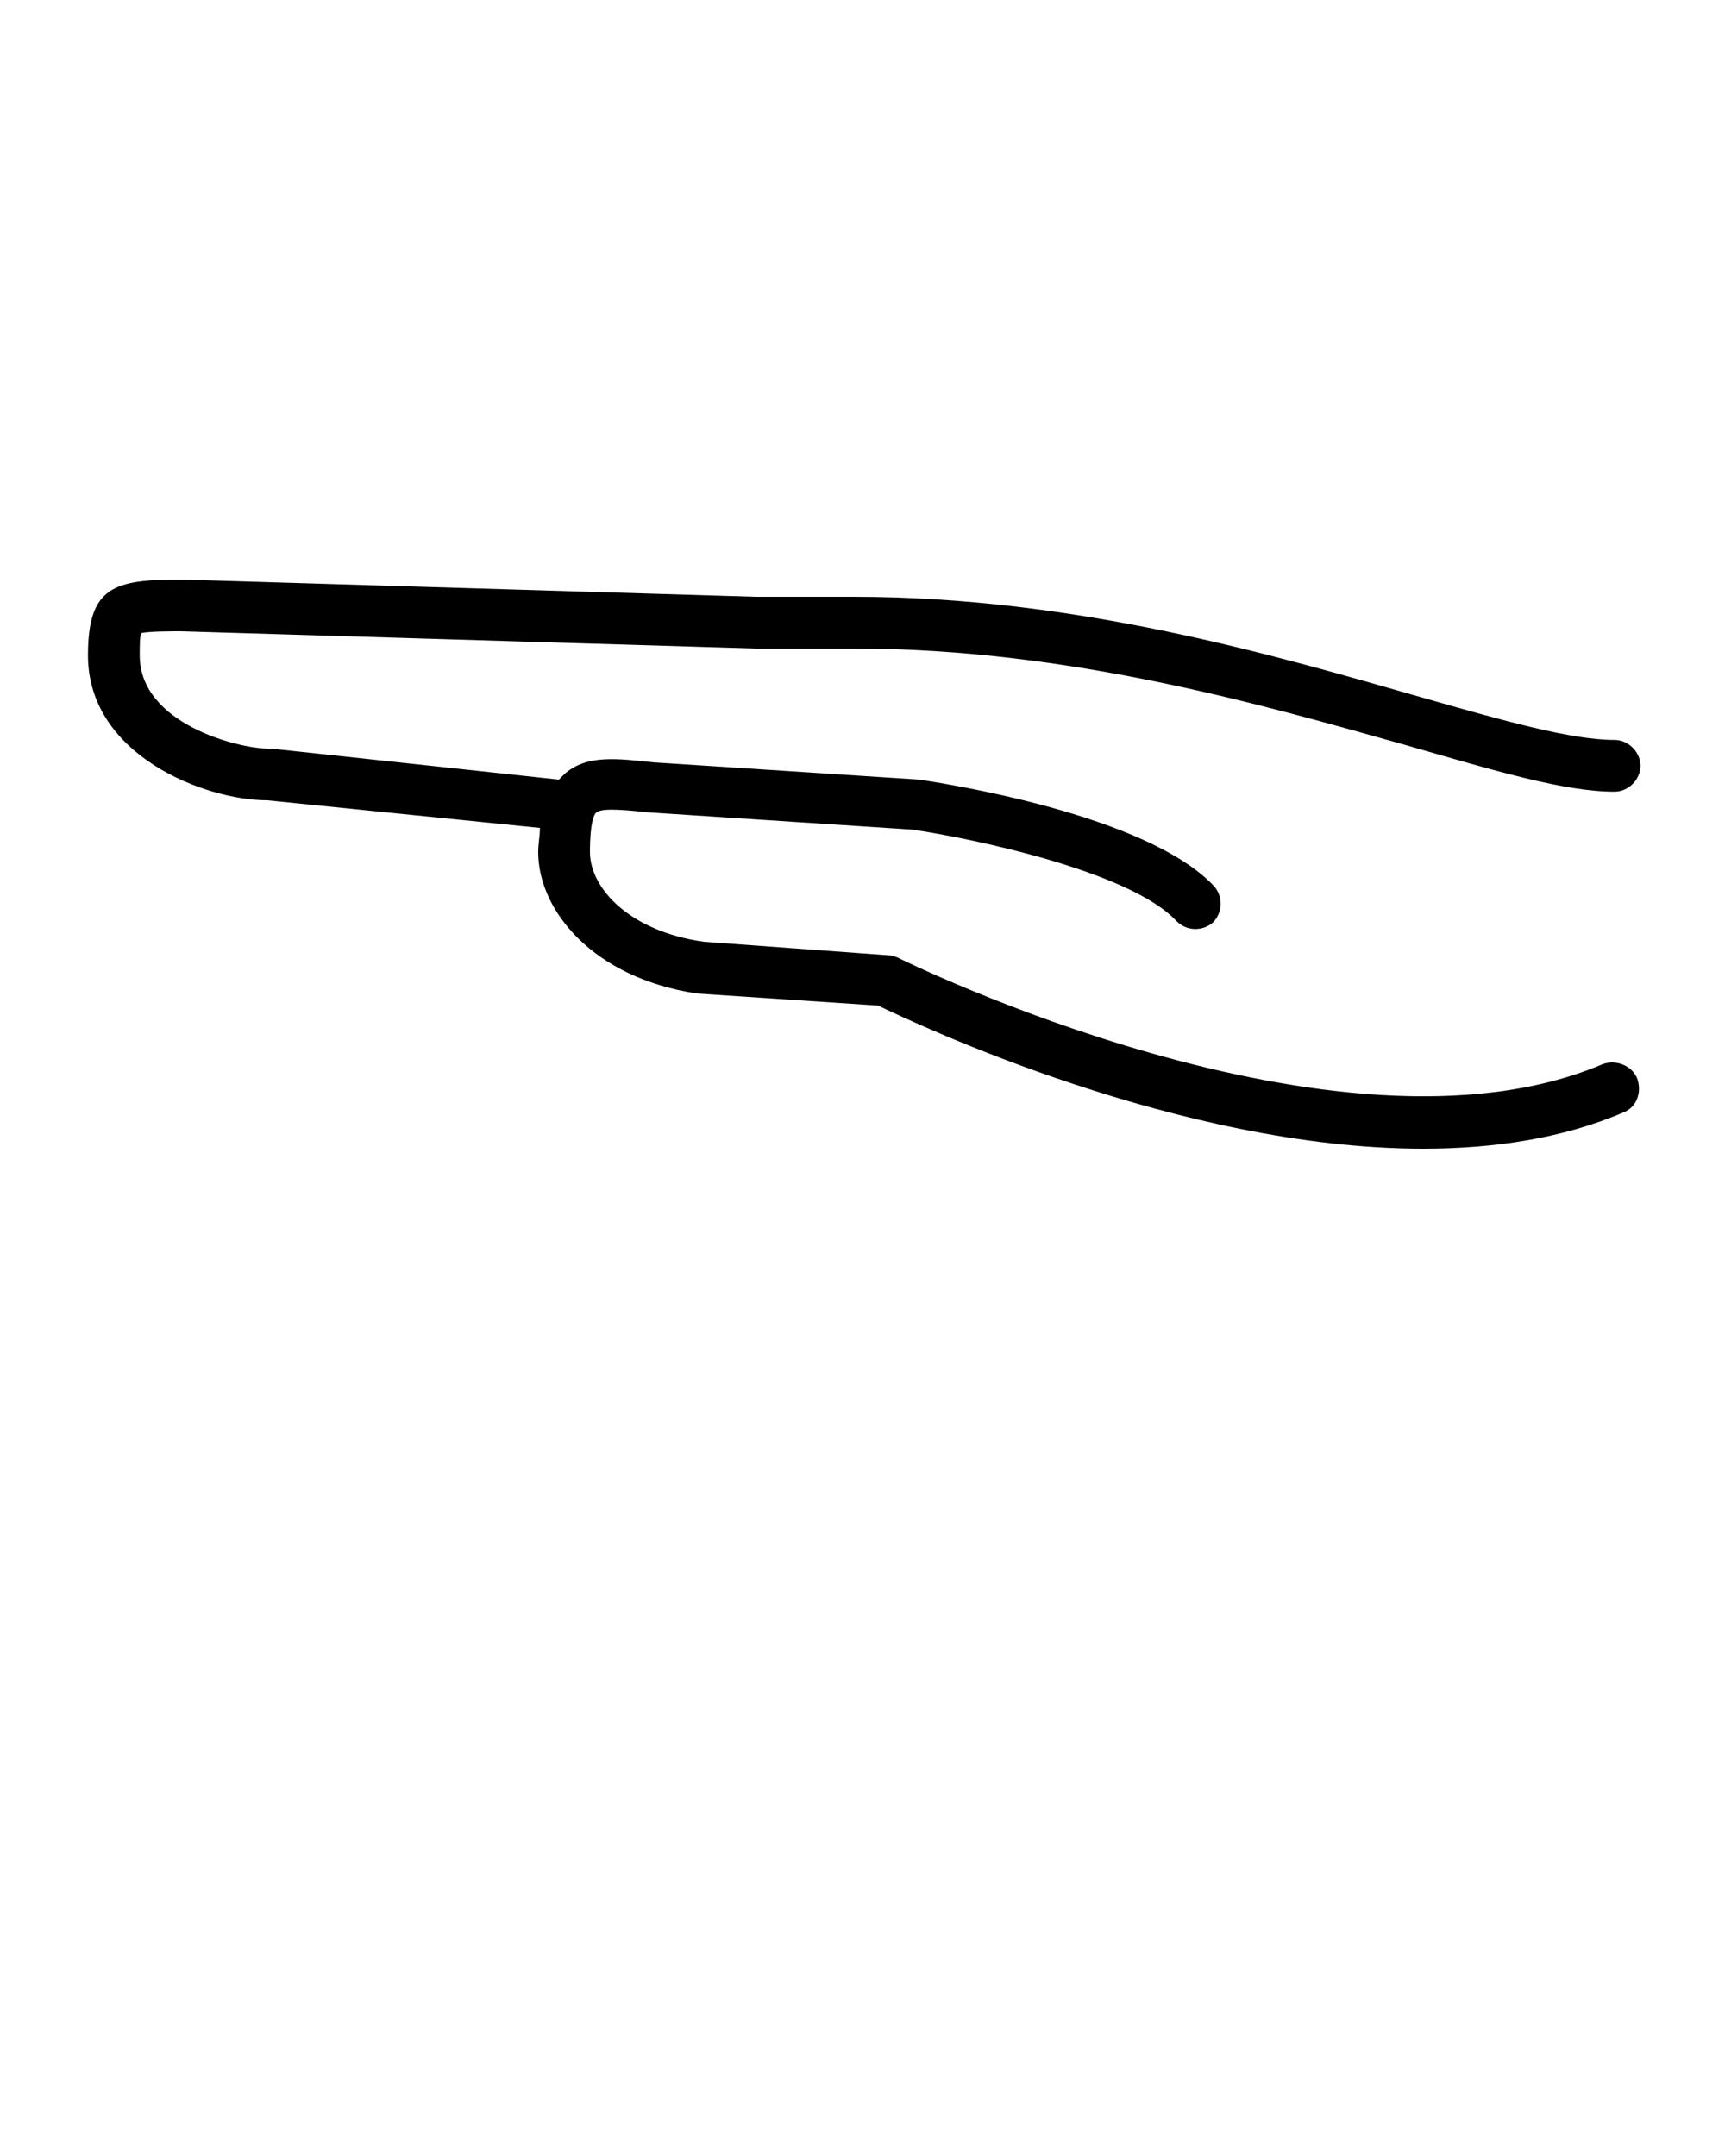 <svg xmlns="http://www.w3.org/2000/svg" xmlns:xlink="http://www.w3.org/1999/xlink" version="1.1" x="0px" y="0px" viewBox="0 0 100 125" style="enable-background:new 0 0 100 100;" xml:space="preserve"><path d="M92.9,61.7c-15.3,6.5-40.7-6.1-40.9-6.2l-0.3-0.1l-10.9-0.8c-4.3-0.6-6.6-3.1-6.6-5.2c0-1.9,0.3-2.3,0.4-2.3  c0.3-0.3,2-0.1,3,0l15.3,1c3.4,0.5,12.6,2.4,15.3,5.3c0.6,0.6,1.5,0.6,2.1,0.1c0.6-0.6,0.6-1.5,0.1-2.1c-3.9-4.2-15.8-6-17.1-6.2  l-15.4-1c-2-0.2-3.9-0.5-5.2,0.7c-0.1,0.1-0.2,0.2-0.3,0.3l-16.7-1.8c-0.1,0-0.1,0-0.2,0c-1.6,0-7.4-1.4-7.4-5.4  c0-0.7,0-1.1,0.1-1.3c0.5-0.1,1.8-0.1,2.3-0.1l33.3,1l5.7,0c12.5,0,23.8,3.3,32,5.6c5.2,1.5,9.2,2.7,12.1,2.7c0.8,0,1.5-0.7,1.5-1.5  s-0.7-1.5-1.5-1.5c-2.5,0-6.4-1.1-11.3-2.5c-8.4-2.4-19.9-5.8-32.8-5.8l-5.7,0l-33.3-1c-3.9,0-5.4,0.4-5.4,4.4  c0,5.8,6.8,8.4,10.4,8.4L31.3,48c0,0.5-0.1,0.9-0.1,1.4c0,3.4,3.2,7.3,9.2,8.2l10.5,0.7c2.3,1.1,17.5,8.3,31.6,8.3  c4.1,0,8.1-0.6,11.6-2.1c0.8-0.3,1.1-1.2,0.8-2C94.6,61.8,93.7,61.4,92.9,61.7z"/></svg>